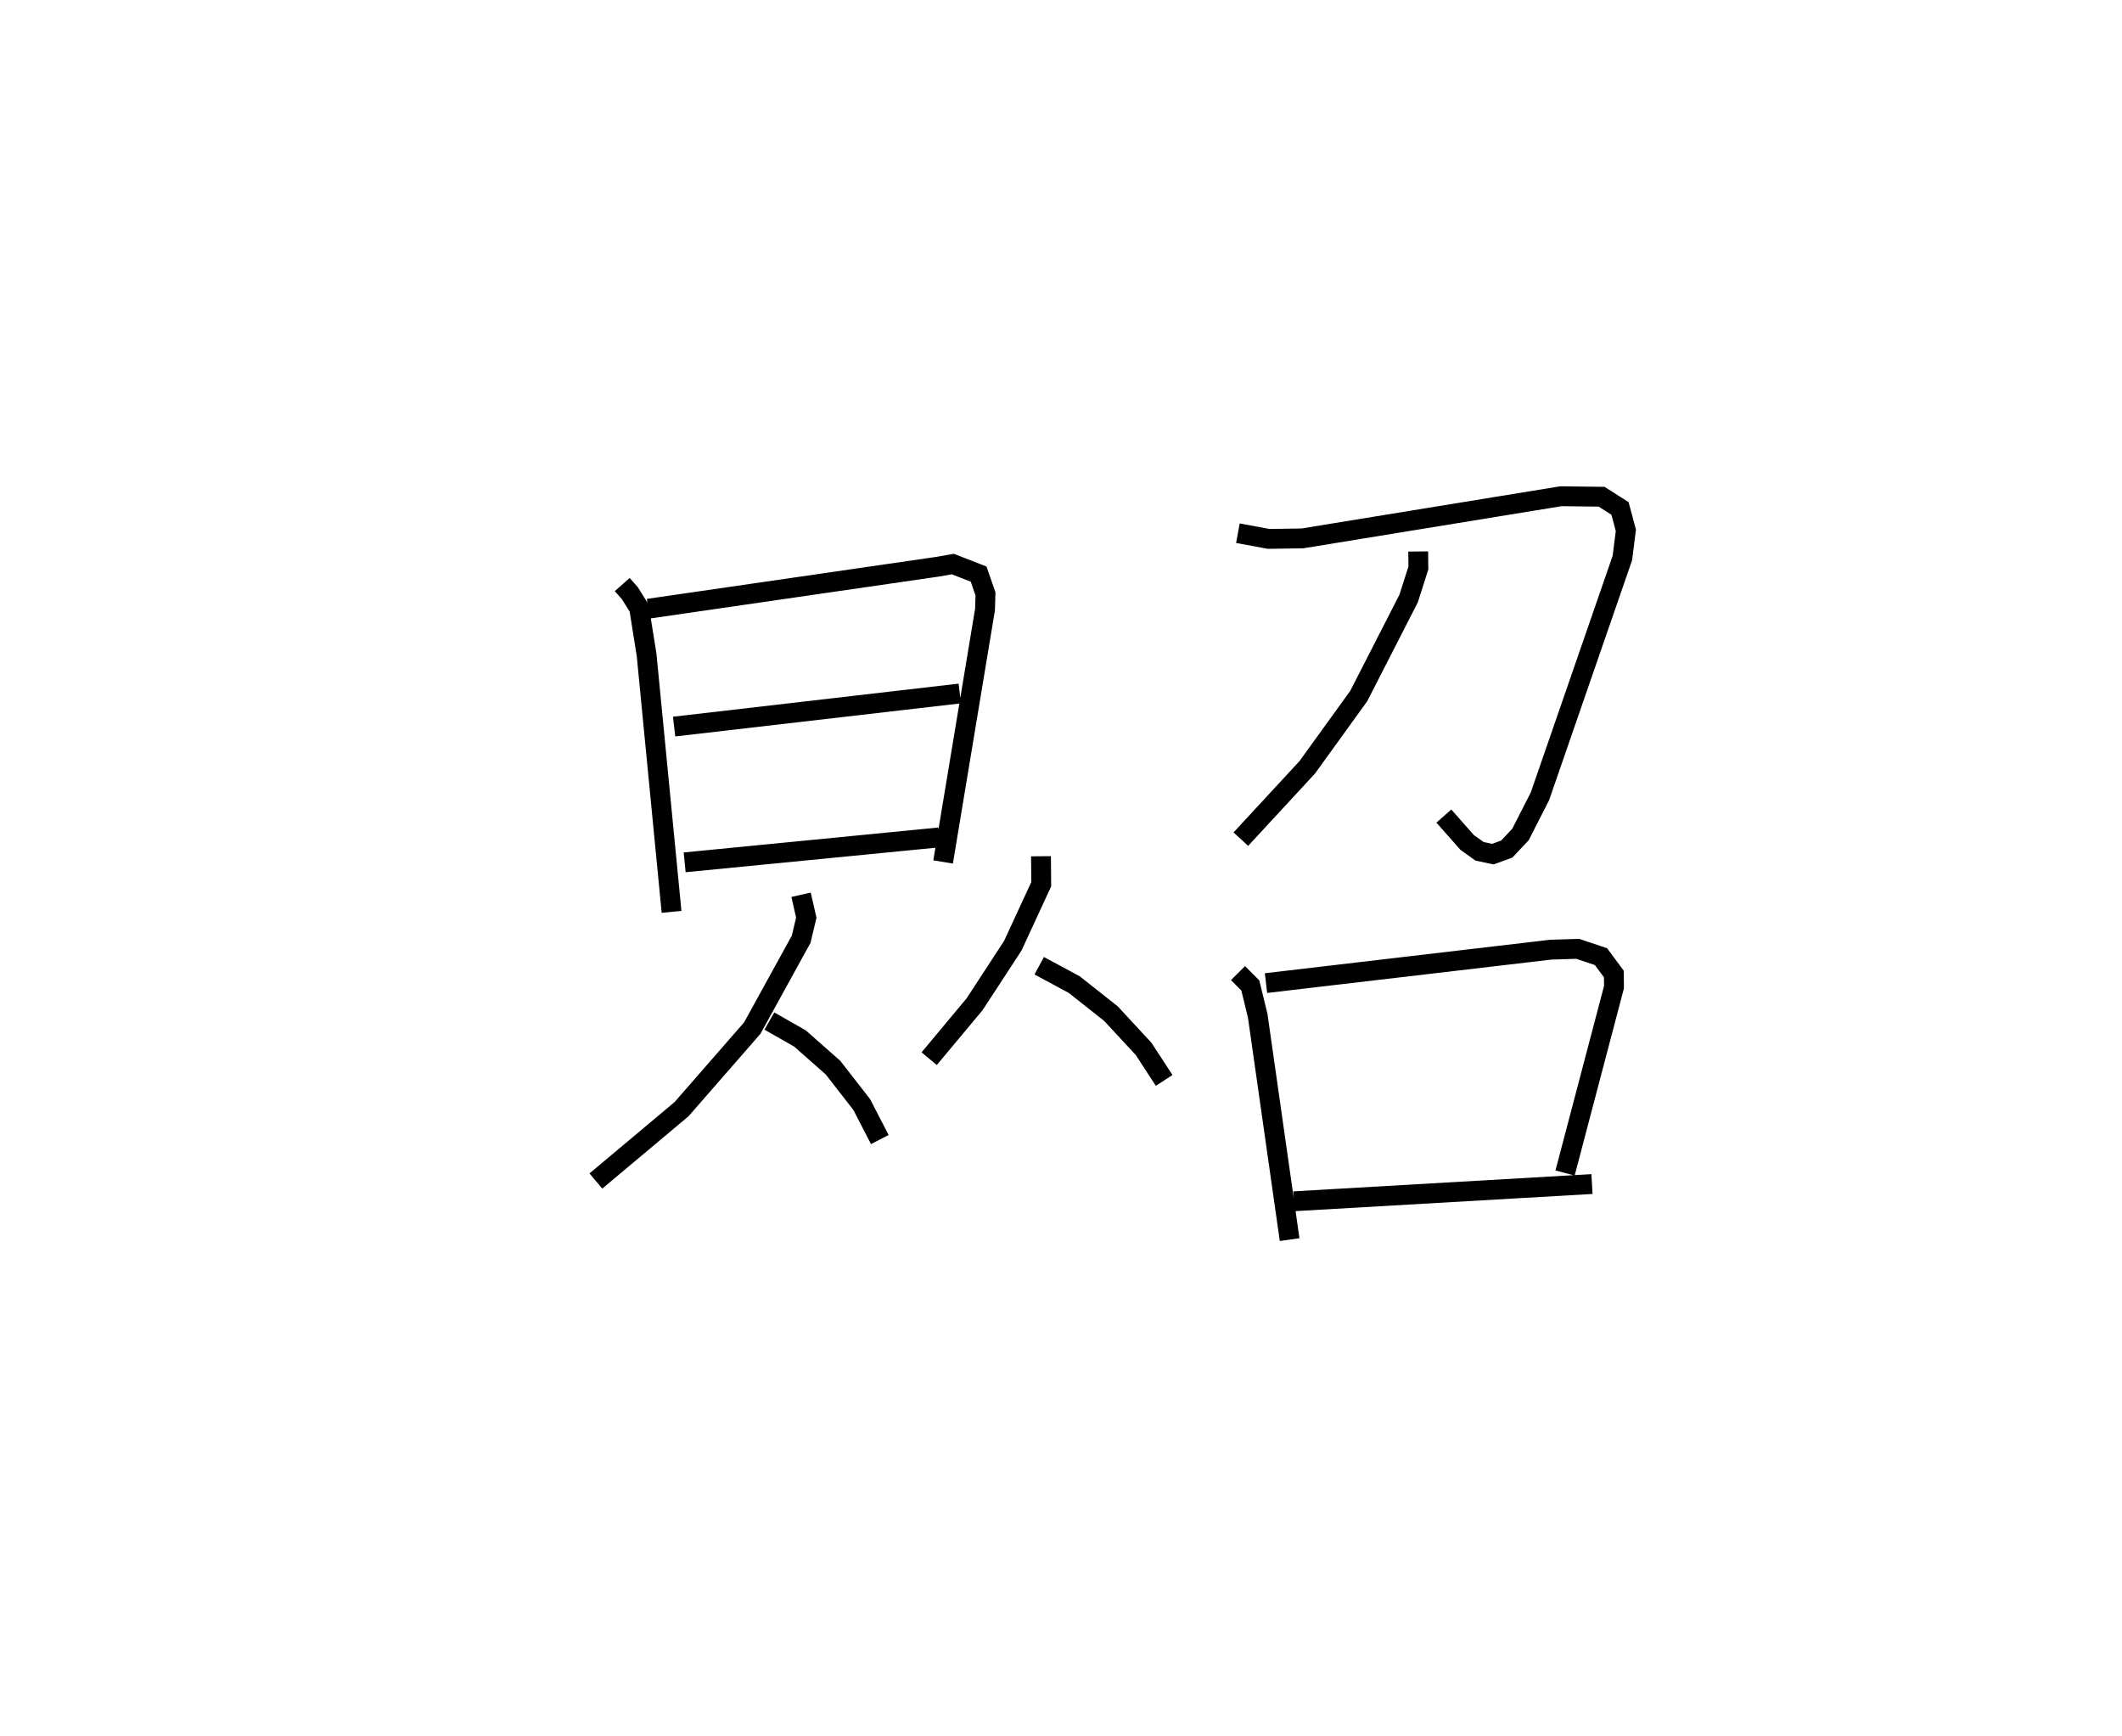 <?xml version="1.0" encoding="utf-8" ?>
<svg baseProfile="full" height="87.452" version="1.1" width="106.922" xmlns="http://www.w3.org/2000/svg" xmlns:ev="http://www.w3.org/2001/xml-events" xmlns:xlink="http://www.w3.org/1999/xlink"><defs /><rect fill="white" height="87.452" width="106.922" x="0" y="0" /><path d="M25,25.706 m0.0,0.0 m6.352,3.745 l0.386,0.436 0.466,0.748 l0.377,2.364 1.257,12.942 m-1.171,-15.273 l14.565,-2.114 0.781,-0.136 l1.298,0.507 0.345,0.997 l-0.023,0.784 -2.112,12.72 m-13.554,-6.82 l14.393,-1.667 m-13.862,8.507 l12.824,-1.256 m-6.958,2.889 l0.263,1.157 -0.259,1.085 l-2.464,4.477 -3.563,4.084 l-4.316,3.619 m8.742,-8.059 l1.542,0.878 1.666,1.471 l1.445,1.857 0.911,1.764 m8.122,-14.273 l0.012,1.408 -1.435,3.104 l-1.923,2.944 -2.288,2.743 m5.544,-4.683 l1.762,0.948 1.854,1.466 l1.644,1.775 1.036,1.589 m3.715,-27.569 l1.553,0.286 1.701,-0.026 l13.024,-2.123 2.048,0.025 l0.928,0.59 0.295,1.104 l-0.176,1.392 -4.154,12.007 l-0.98,1.922 -0.691,0.736 l-0.7,0.255 -0.669,-0.141 l-0.625,-0.445 -1.177,-1.331 m-1.292,-13.331 l0.009,0.831 -0.492,1.54 l-2.514,4.913 -2.596,3.593 l-3.343,3.616 m-0.143,6.749 l0.62,0.622 0.373,1.534 l1.607,11.272 m-1.19,-12.924 l14.351,-1.684 1.356,-0.042 l1.173,0.394 0.647,0.875 l0.007,0.659 -2.465,9.365 m-13.661,1.425 l15.017,-0.868 " fill="none" stroke="black" stroke-width="1" /></svg>